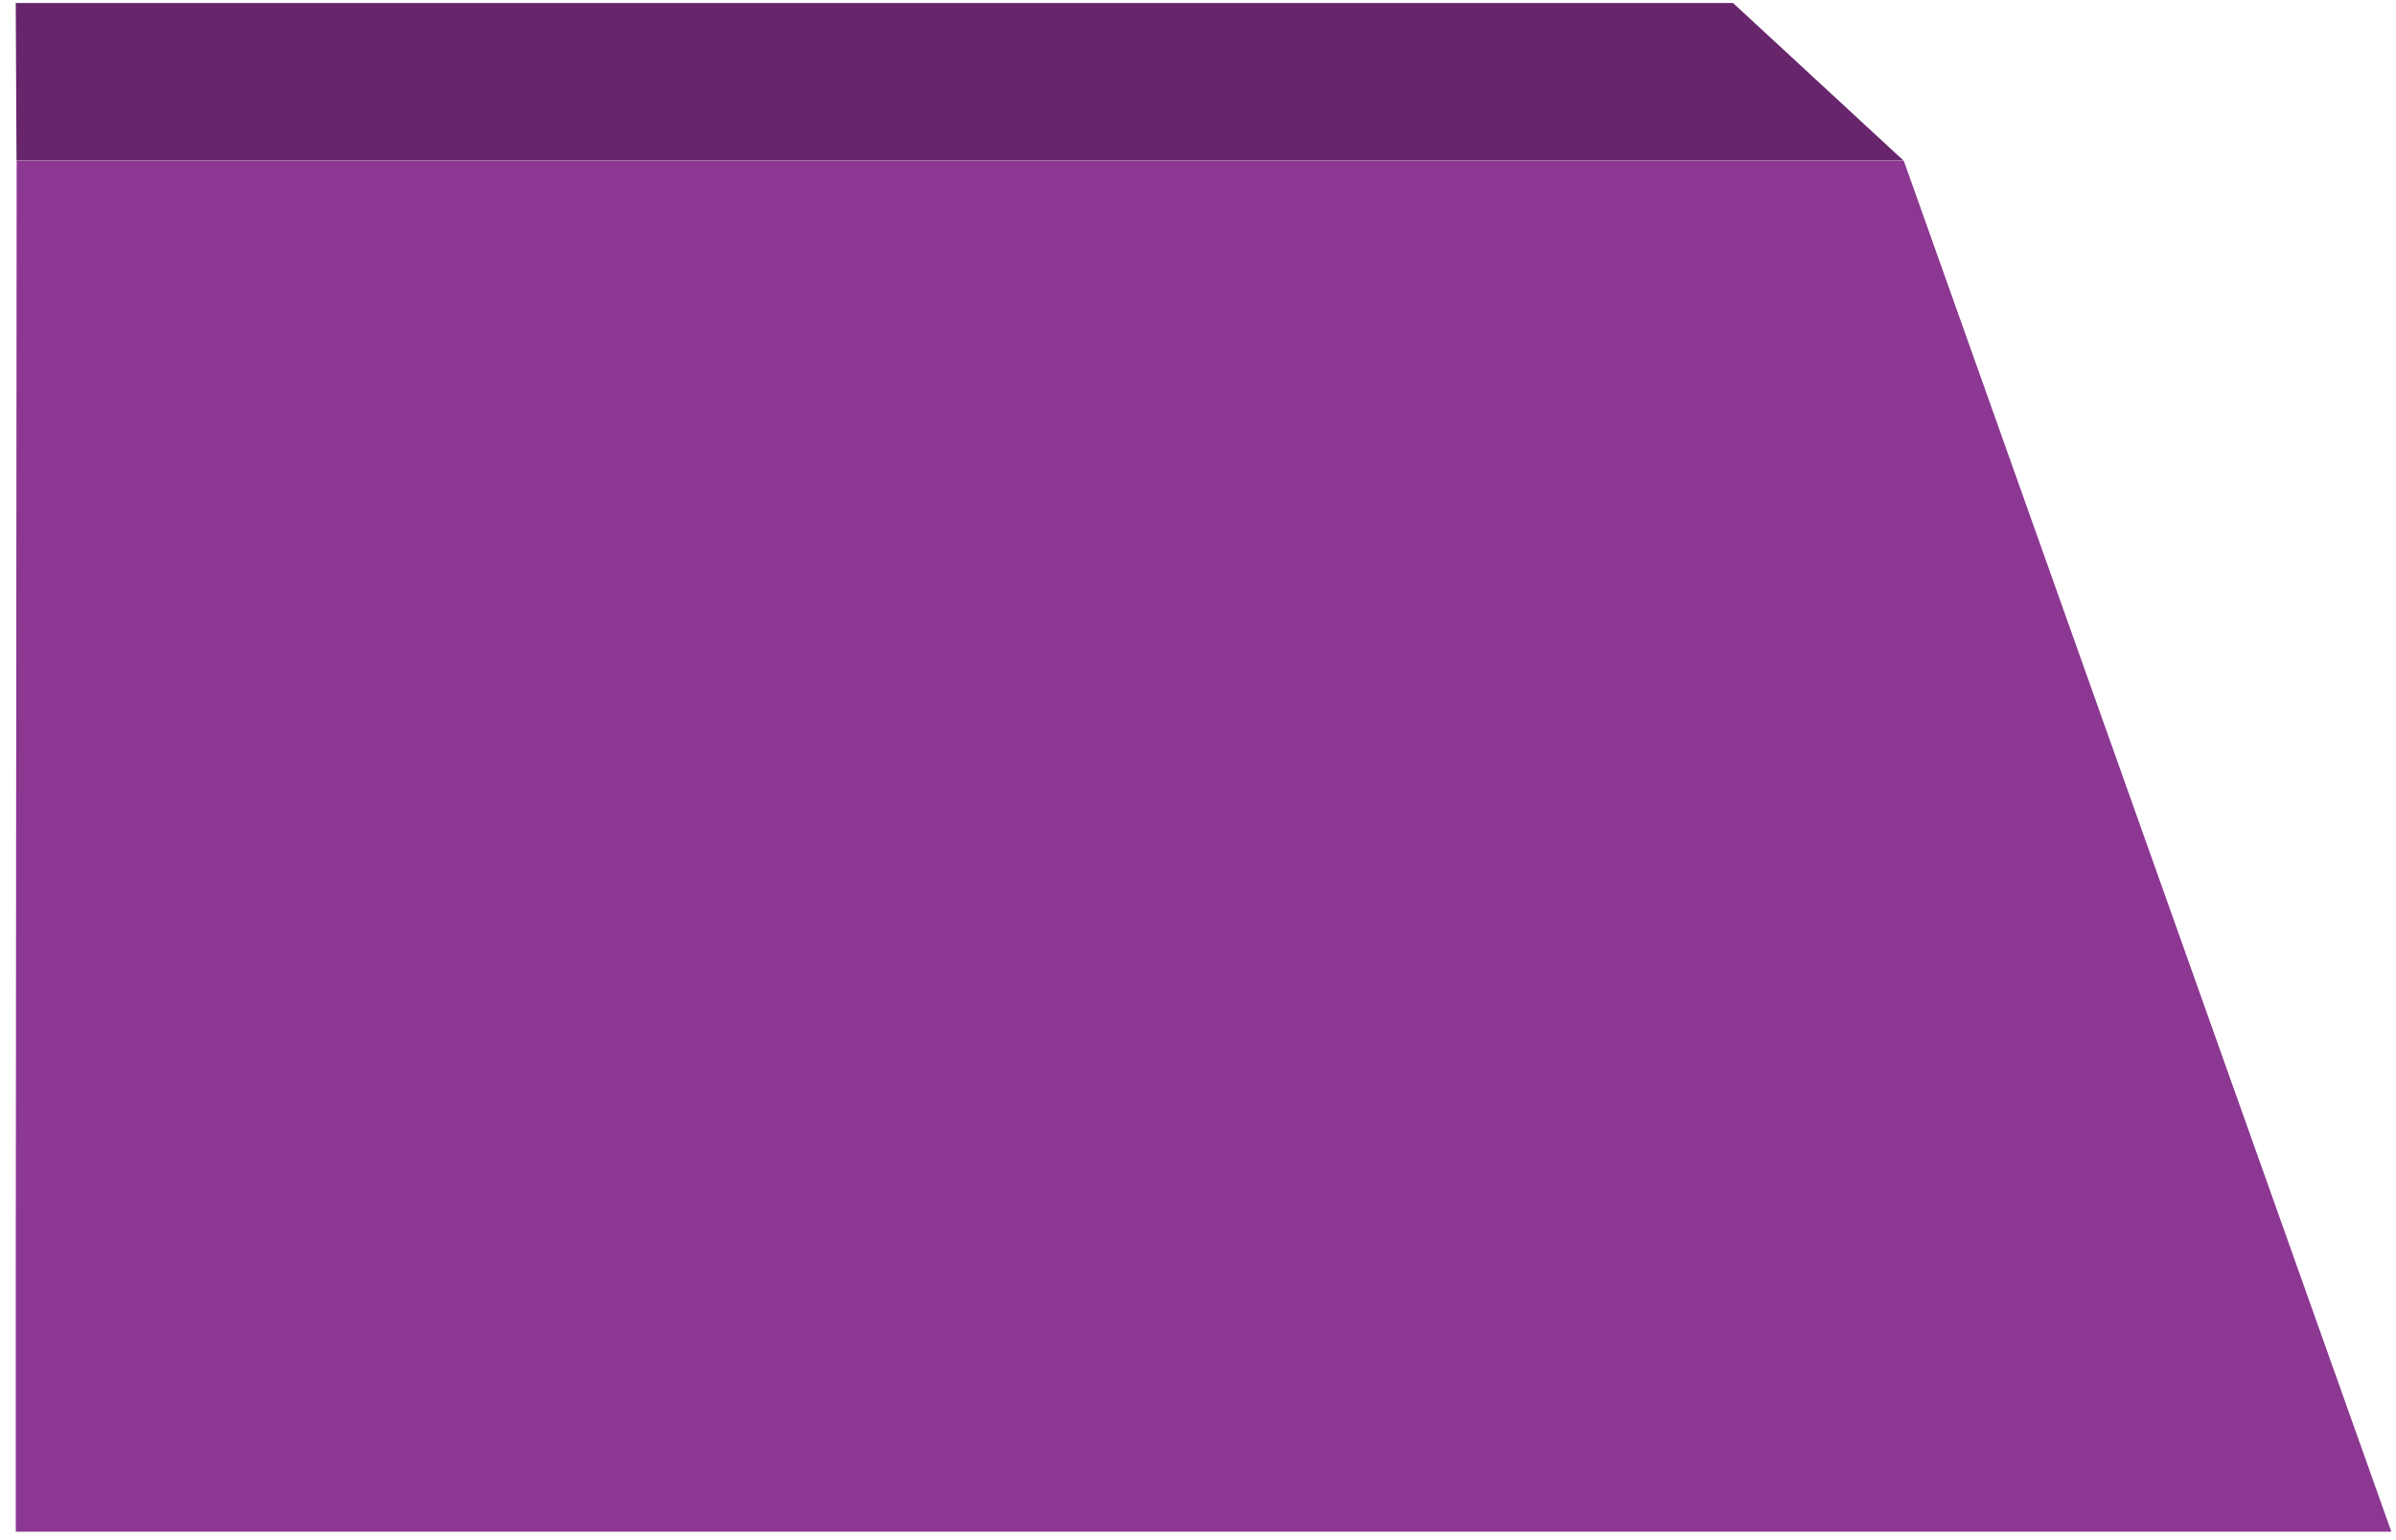 <svg viewBox="0 0 140 90" fill="none" xmlns="http://www.w3.org/2000/svg">
<path d="M111.234 9.379V9.39H0.973L0.922 74.127V89.505H134.791H139.728L111.234 9.379Z" fill="#8C3792"/>
<path d="M0.965 9.379H111.22L101.261 0.175H0.92L0.965 9.379Z" fill="#67256C"/>
</svg>
